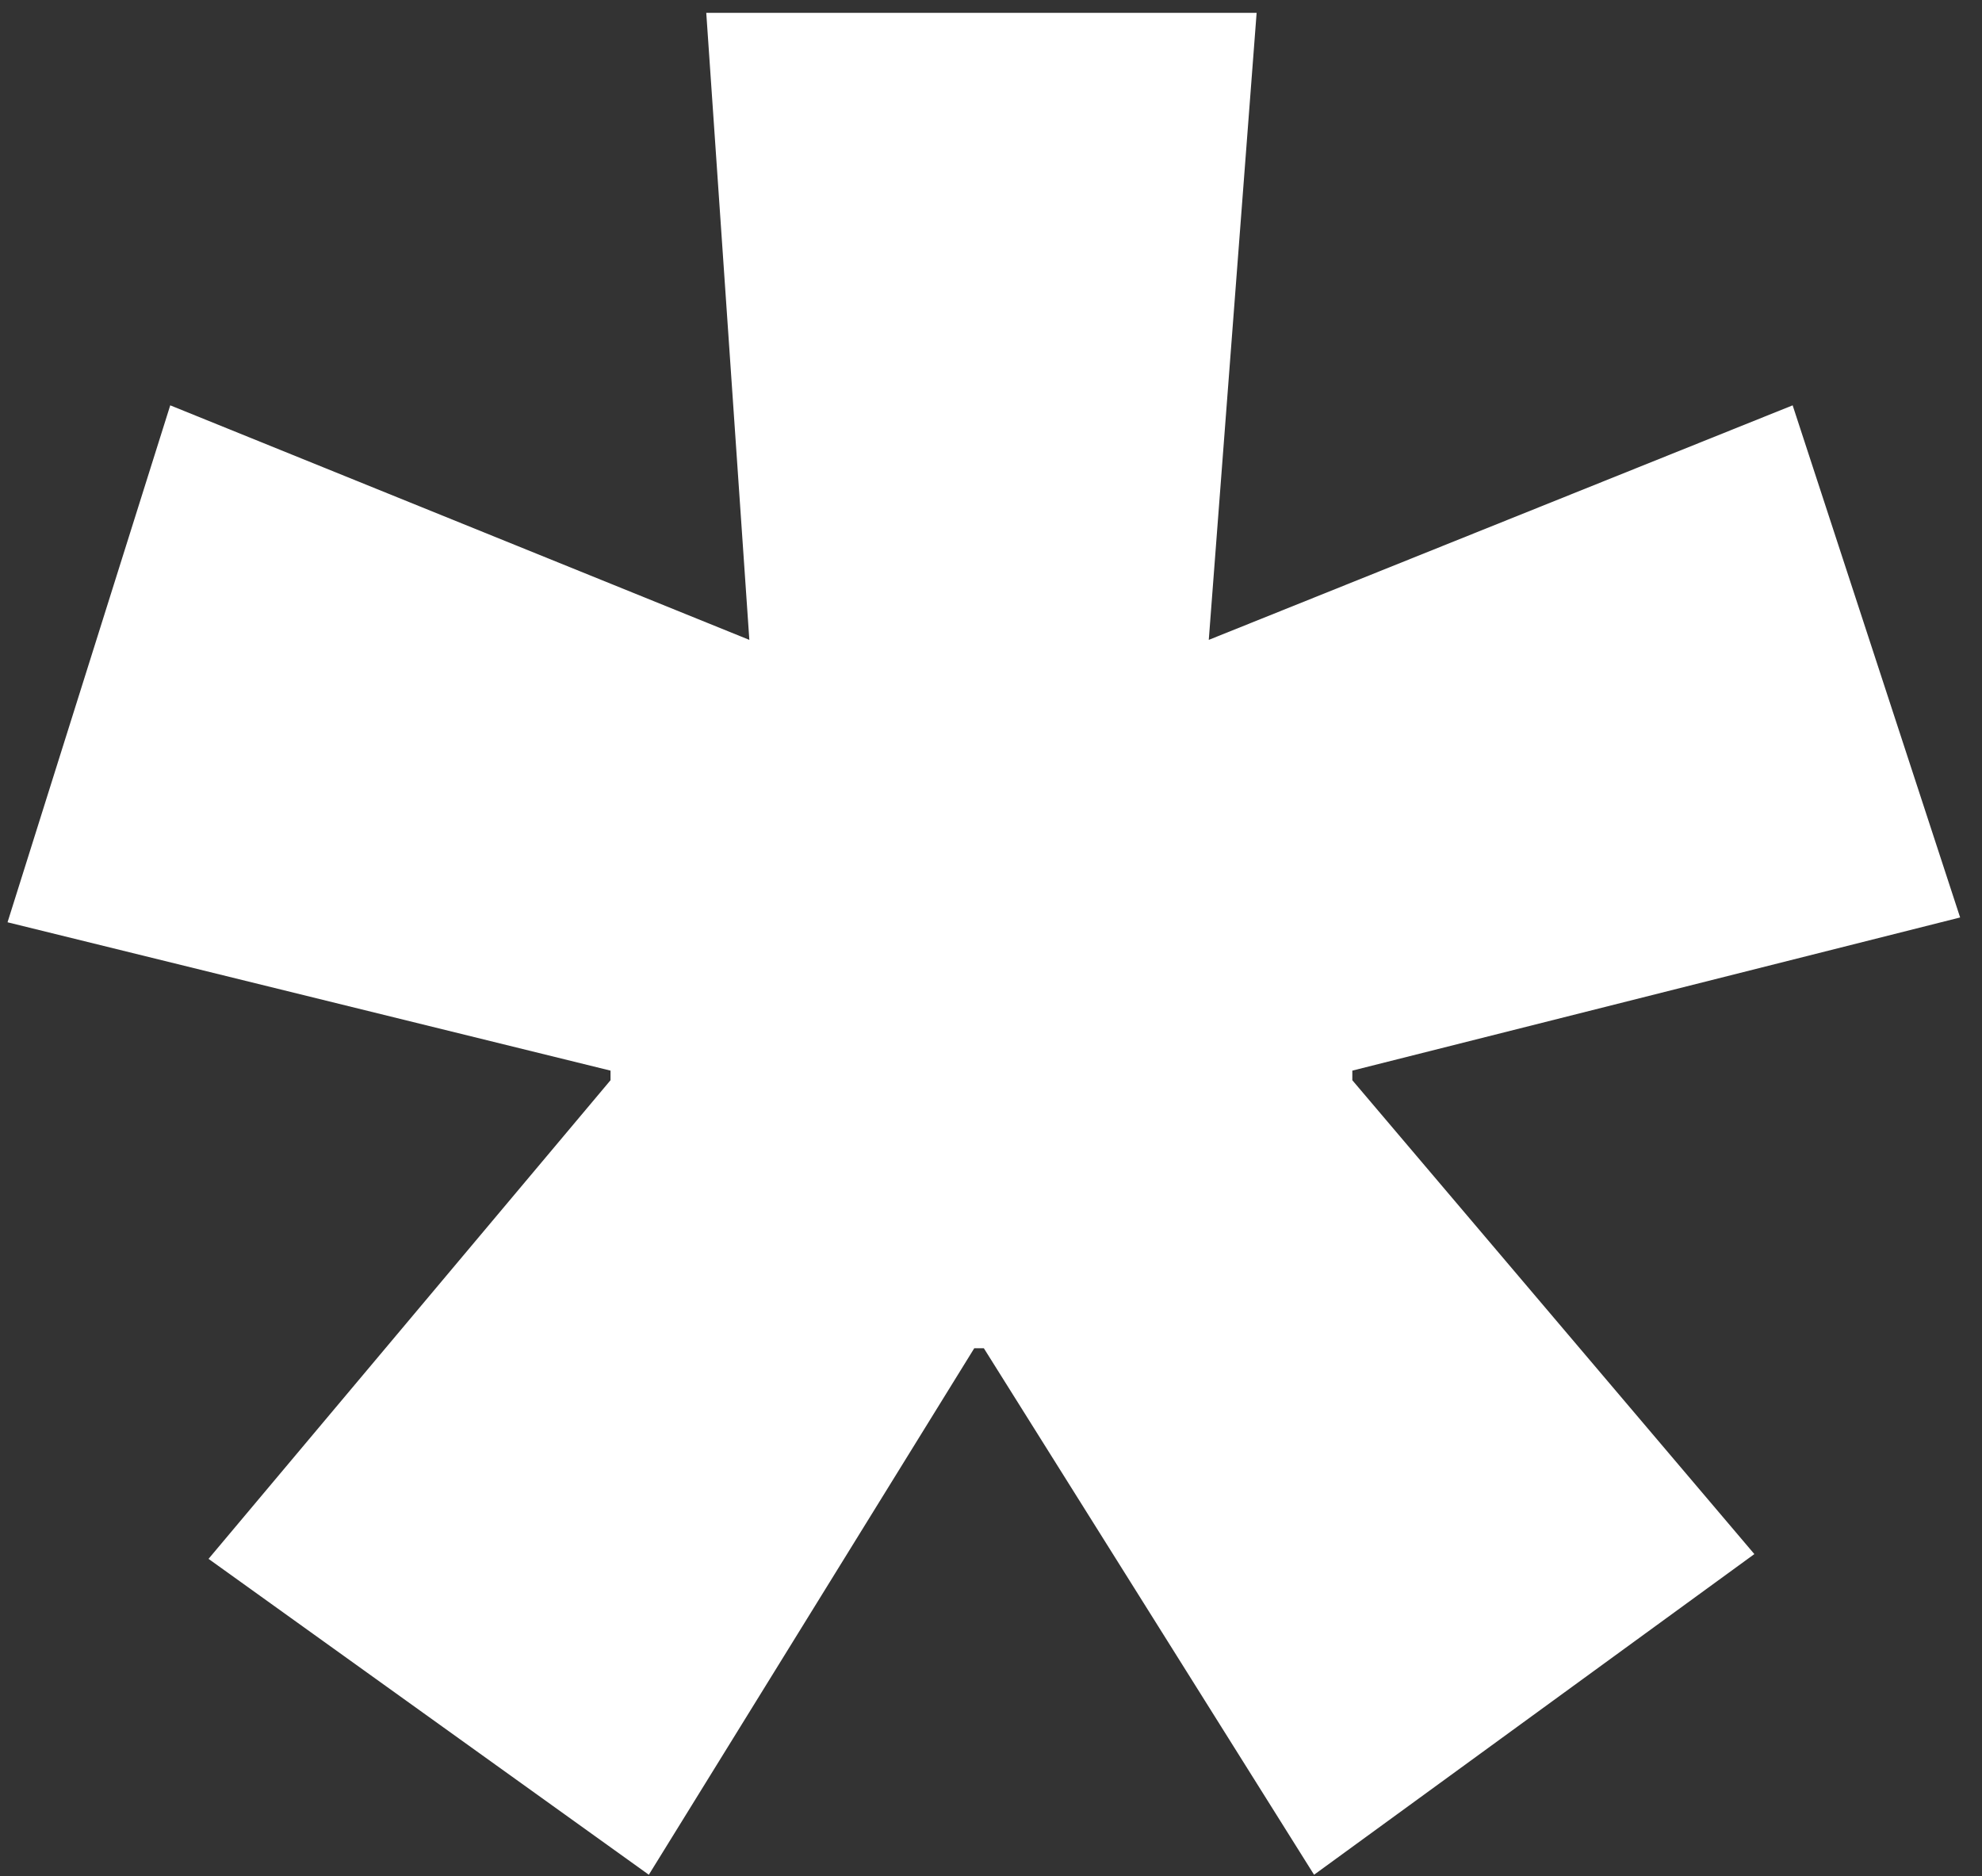 <svg width="56" height="53" viewBox="0 0 56 53" fill="none" xmlns="http://www.w3.org/2000/svg">
<rect x="0" y="0" width="56" height="53" fill="#333333" stroke="none"/>
<path d="M18.332 52.963L5.892 44.039L17.25 30.517V30.246L0.213 26.055L4.81 11.451L21.172 18.077L19.955 0.363H35.505L34.153 18.077L50.65 11.451L55.382 25.919L38.209 30.246V30.517L49.568 43.904L37.128 52.963L27.798 38.089H27.527L18.332 52.963Z" fill="white"/>
</svg>
